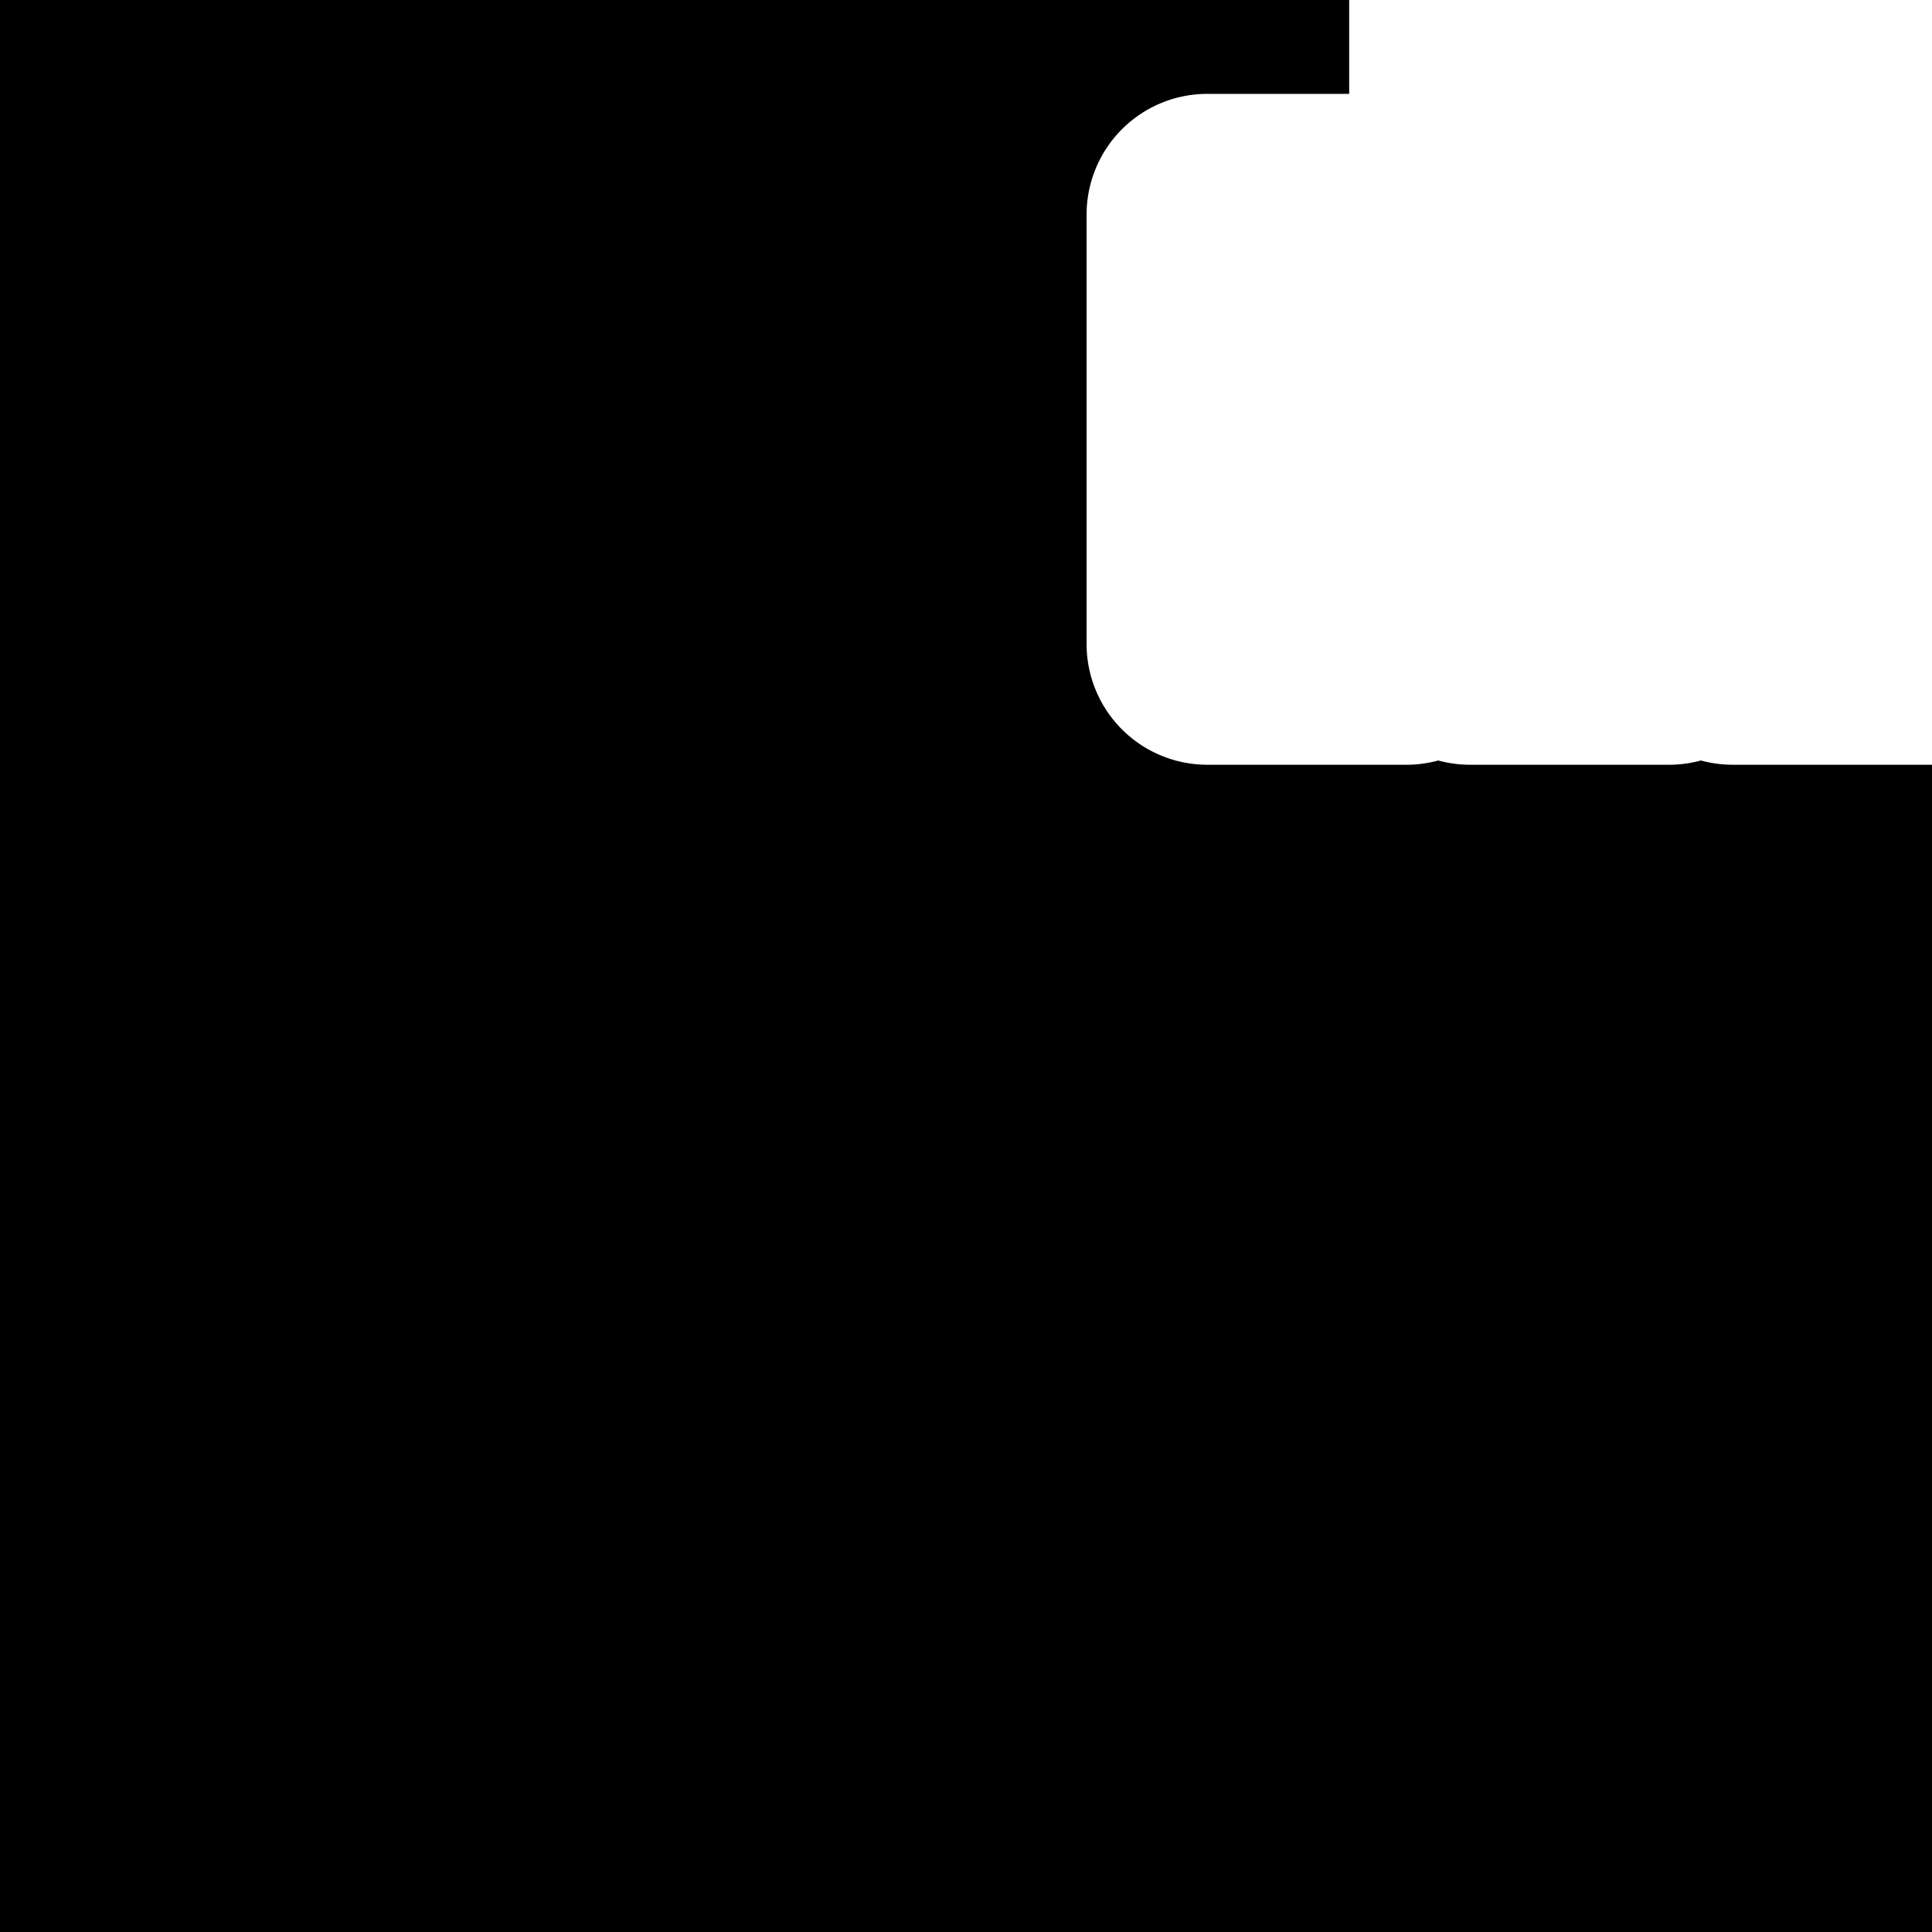 <svg id="svg6" enable-background="new 0 0 24 24" height="24" version="1.1" viewBox="0 0 24 24" width="24" xmlns="http://www.w3.org/2000/svg"><path id="rect824" d="m0 0v24h24v-14.5h-2.475a1.5 1.5 0 0 1 -.396-.053 1.5 1.5 0 0 1 -.391.053h-2.477a1.5 1.5 0 0 1 -.395-.053 1.5 1.5 0 0 1 -.393.053h-2.475a1.5 1.5 0 0 1 -1.5-1.5v-5.334a1.5 1.5 0 0 1 1.5-1.5h1.762v-1.166h-16.762z" fill="#000000" fill-opacity="1" opacity="1"/></svg>